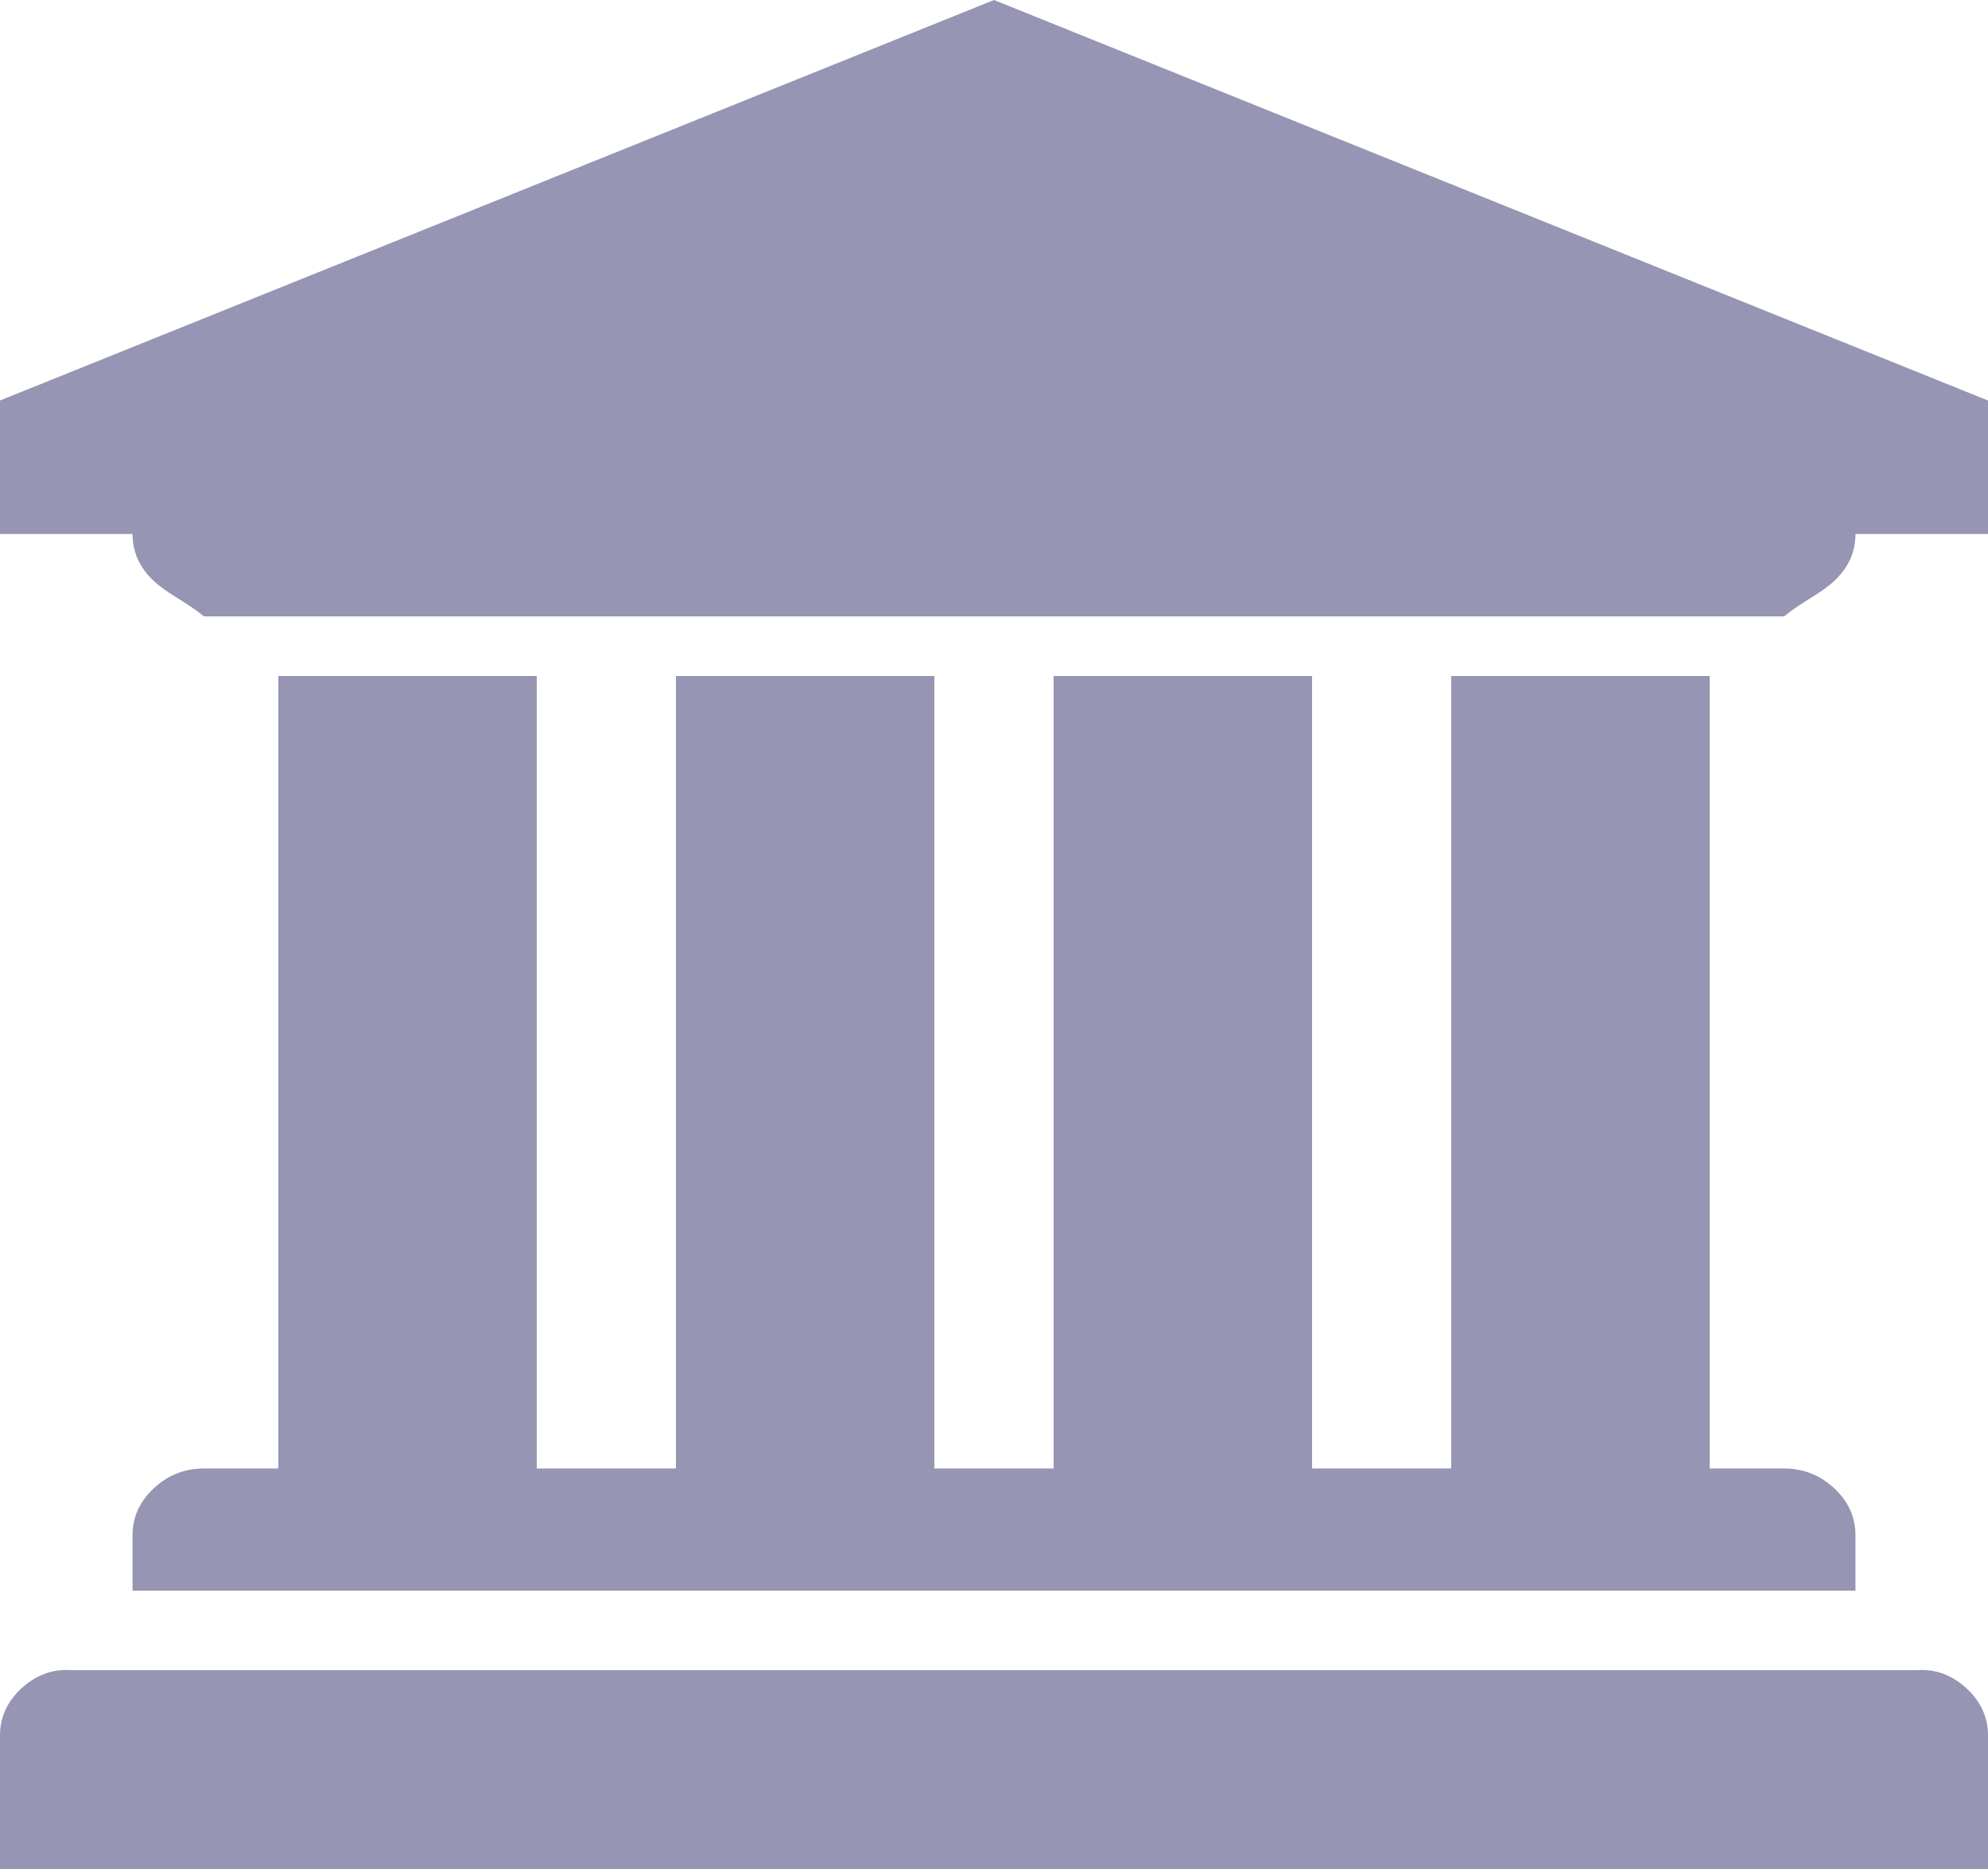 ﻿<?xml version="1.0" encoding="utf-8"?>
<svg version="1.1" xmlns:xlink="http://www.w3.org/1999/xlink" width="100px" height="94px" xmlns="http://www.w3.org/2000/svg">
  <g transform="matrix(1 0 0 1 -553 -717 )">
    <path d="M 0 20.143  L 50 0  L 100 20.143  L 100 26.857  L 93.333 26.857  C 93.333 27.766  92.977 28.553  92.266 29.218  C 91.554 29.882  90.712 30.214  89.74 31  L 10.26 31  C 9.288 30.214  8.446 29.882  7.734 29.218  C 7.023 28.553  6.667 27.766  6.667 26.857  L 0 26.857  L 0 20.143  Z M 14 73.857  L 14 34  L 27 34  L 27 73.857  L 34 73.857  L 34 34  L 47 34  L 47 73.857  L 53 73.857  L 53 34  L 66 34  L 66 73.857  L 73 73.857  L 73 34  L 86 34  L 86 73.857  L 89.74 73.857  C 90.712 73.857  91.554 74.189  92.266 74.854  C 92.977 75.518  93.333 76.305  93.333 77.214  L 93.333 80  L 6.667 80  L 6.667 77.214  C 6.667 76.305  7.023 75.518  7.734 74.854  C 8.446 74.189  9.288 73.857  10.26 73.857  L 14 73.857  Z M 3.594 84  L 96.406 84  C 97.378 83.929  98.22 84.261  98.932 84.925  C 99.644 85.59  100 86.376  100 87.286  L 100 94  L 0 94  L 0 87.286  C 0 86.376  0.356 85.59  1.068 84.925  C 1.78 84.261  2.622 83.929  3.594 84  Z " fill-rule="nonzero" fill="#9695b3" stroke="none" transform="matrix(1 0 0 1 553 717 )" />
  </g>
</svg>